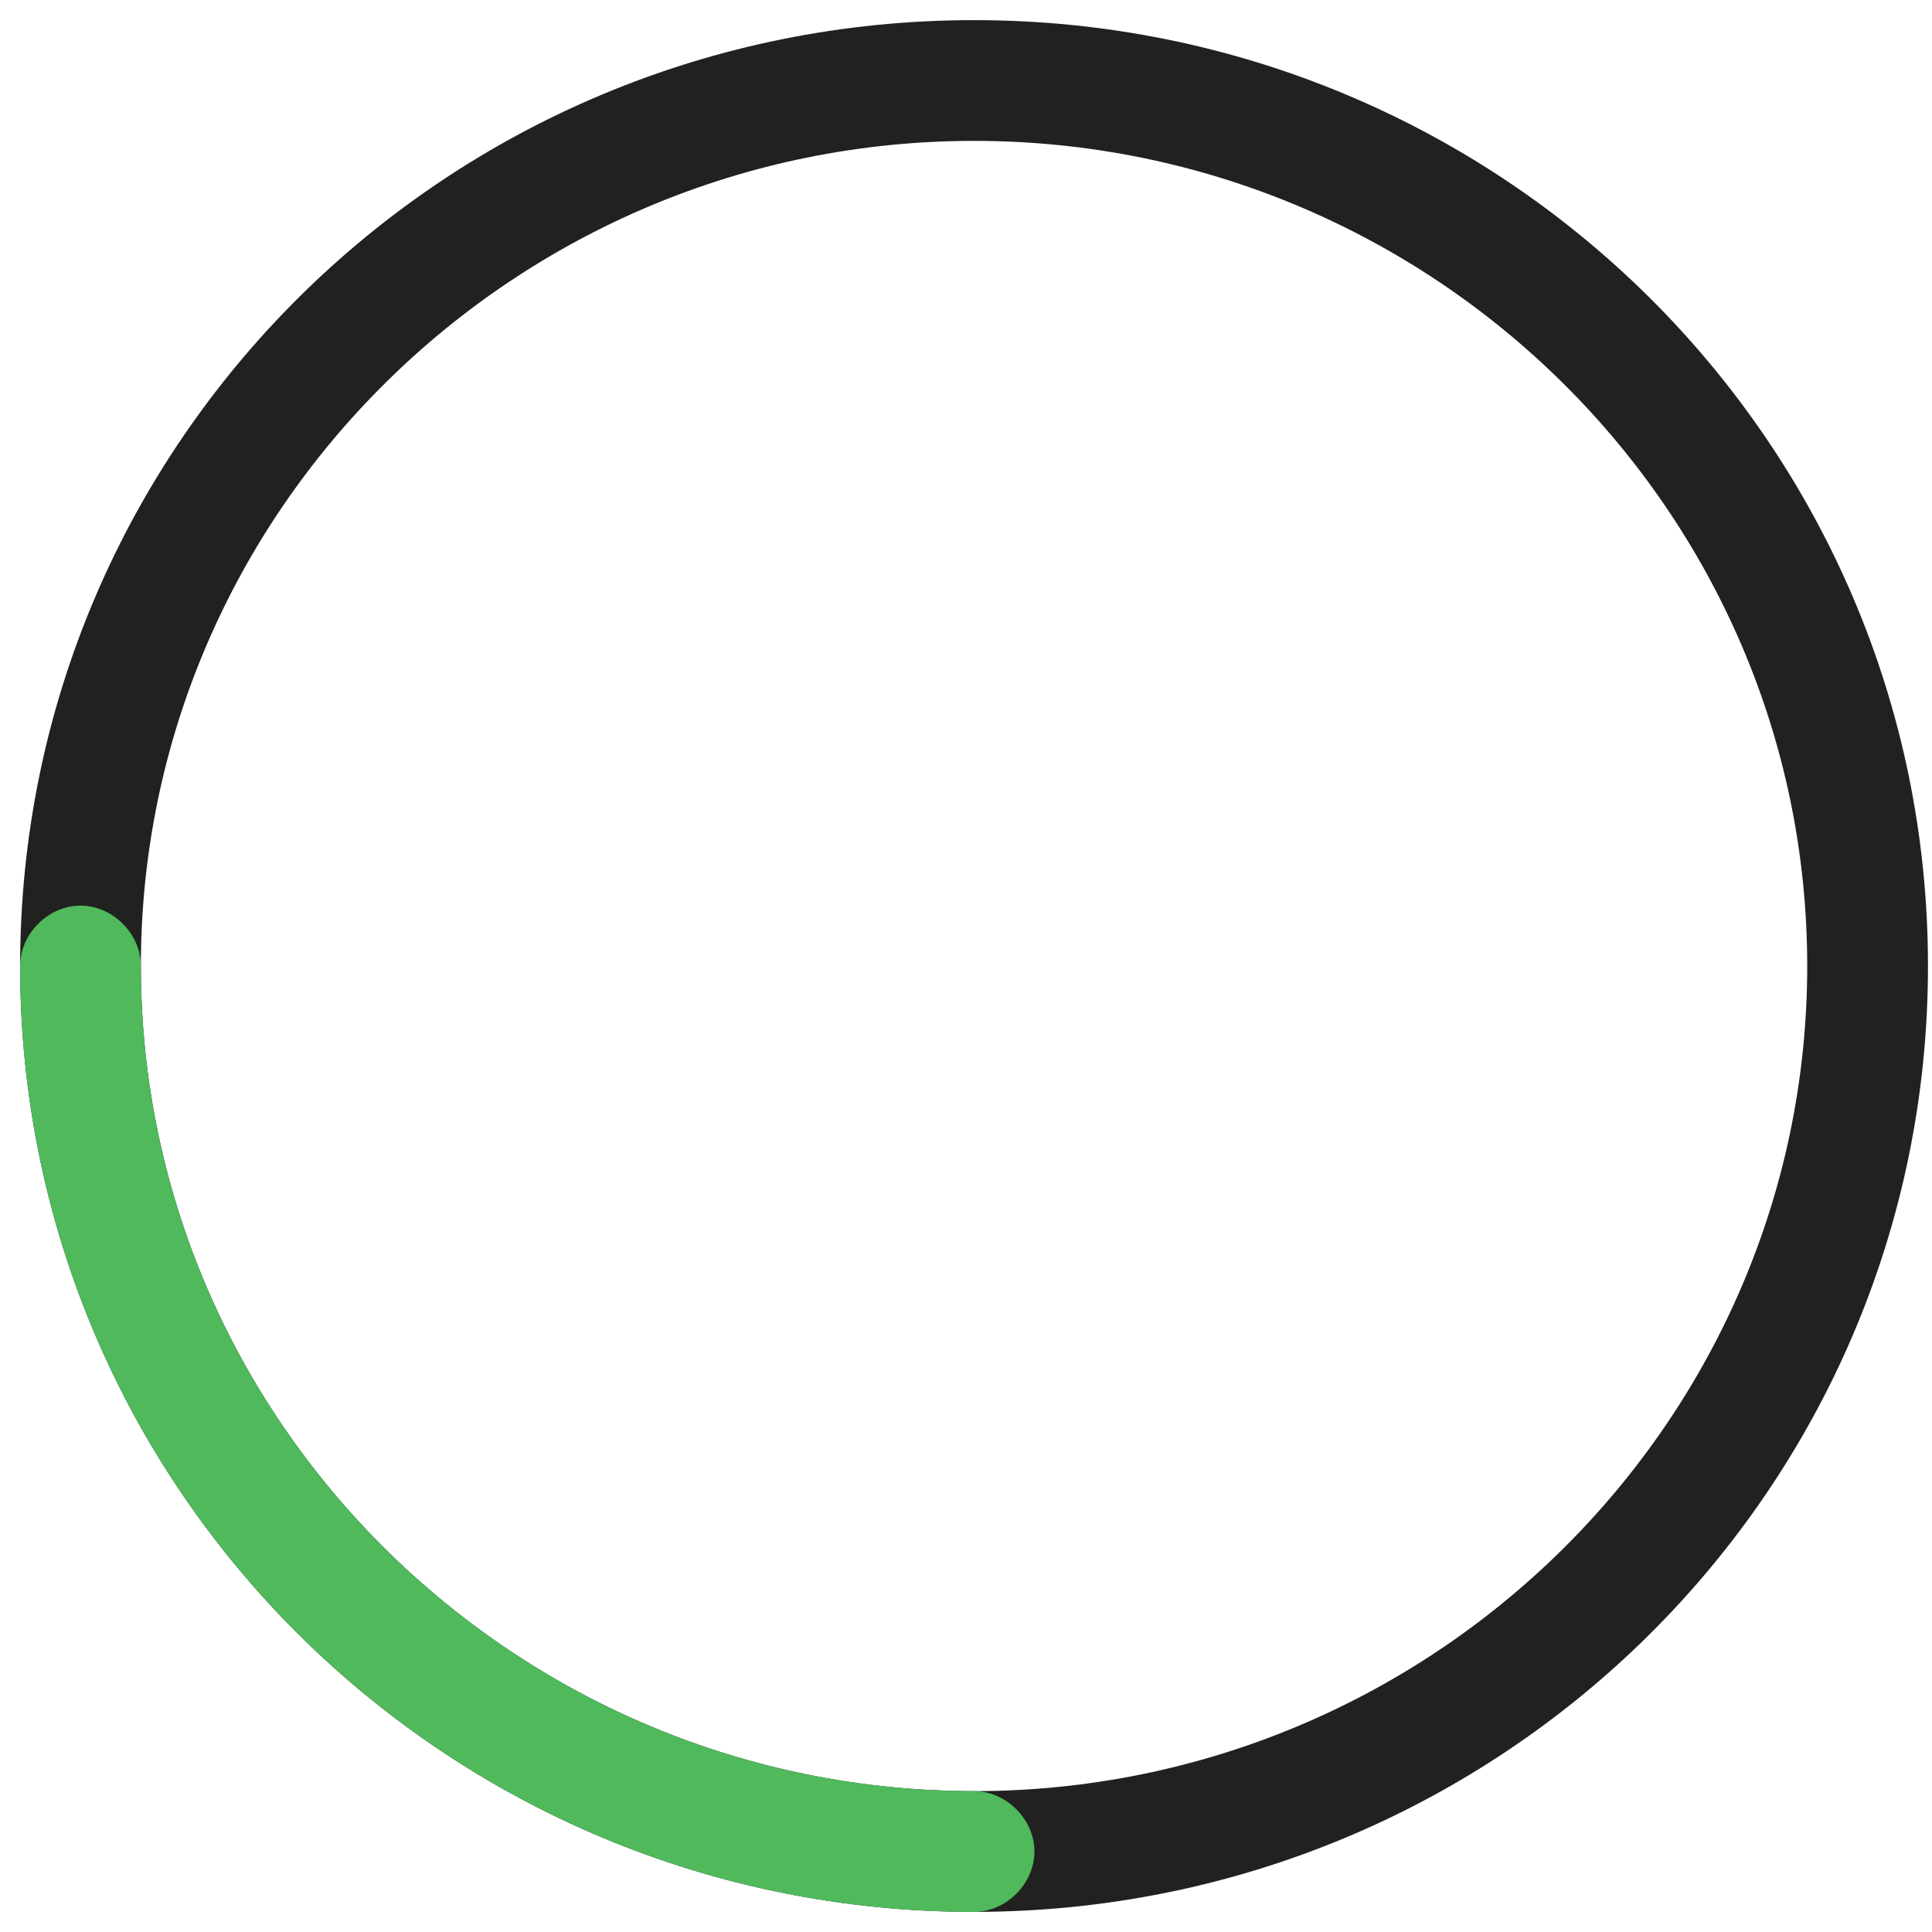 <svg width="48px" height="48px" viewBox="0 0 48 48">
  <path
    d="M24.2,47.5 C11.1,47.5 0.5,37 0.5,24 C0.5,11 11.1,0.5 24.2,0.5 C37.3,0.5 47.9,11 47.9,24 C47.9,37 37.3,47.5 24.2,47.5 Z M24.2,3.5 C12.8,3.5 3.5,12.7 3.5,24 C3.5,35.3 12.8,44.5 24.2,44.5 C35.6,44.5 44.9,35.3 44.9,24 C44.9,12.7 35.6,3.5 24.2,3.5 Z"
    fill="#212120"
  />
  <path
    d="M24.2,47.5 C11.1,47.5 0.5,37 0.5,24 C0.5,23.2 1.2,22.5 2,22.5 C2.8,22.5 3.5,23.2 3.5,24 C3.5,35.3 12.8,44.5 24.2,44.5 C25,44.5 25.7,45.2 25.7,46 C25.7,46.8 25,47.5 24.2,47.5 Z"
    fill="#4FB95C"
  />
</svg>
